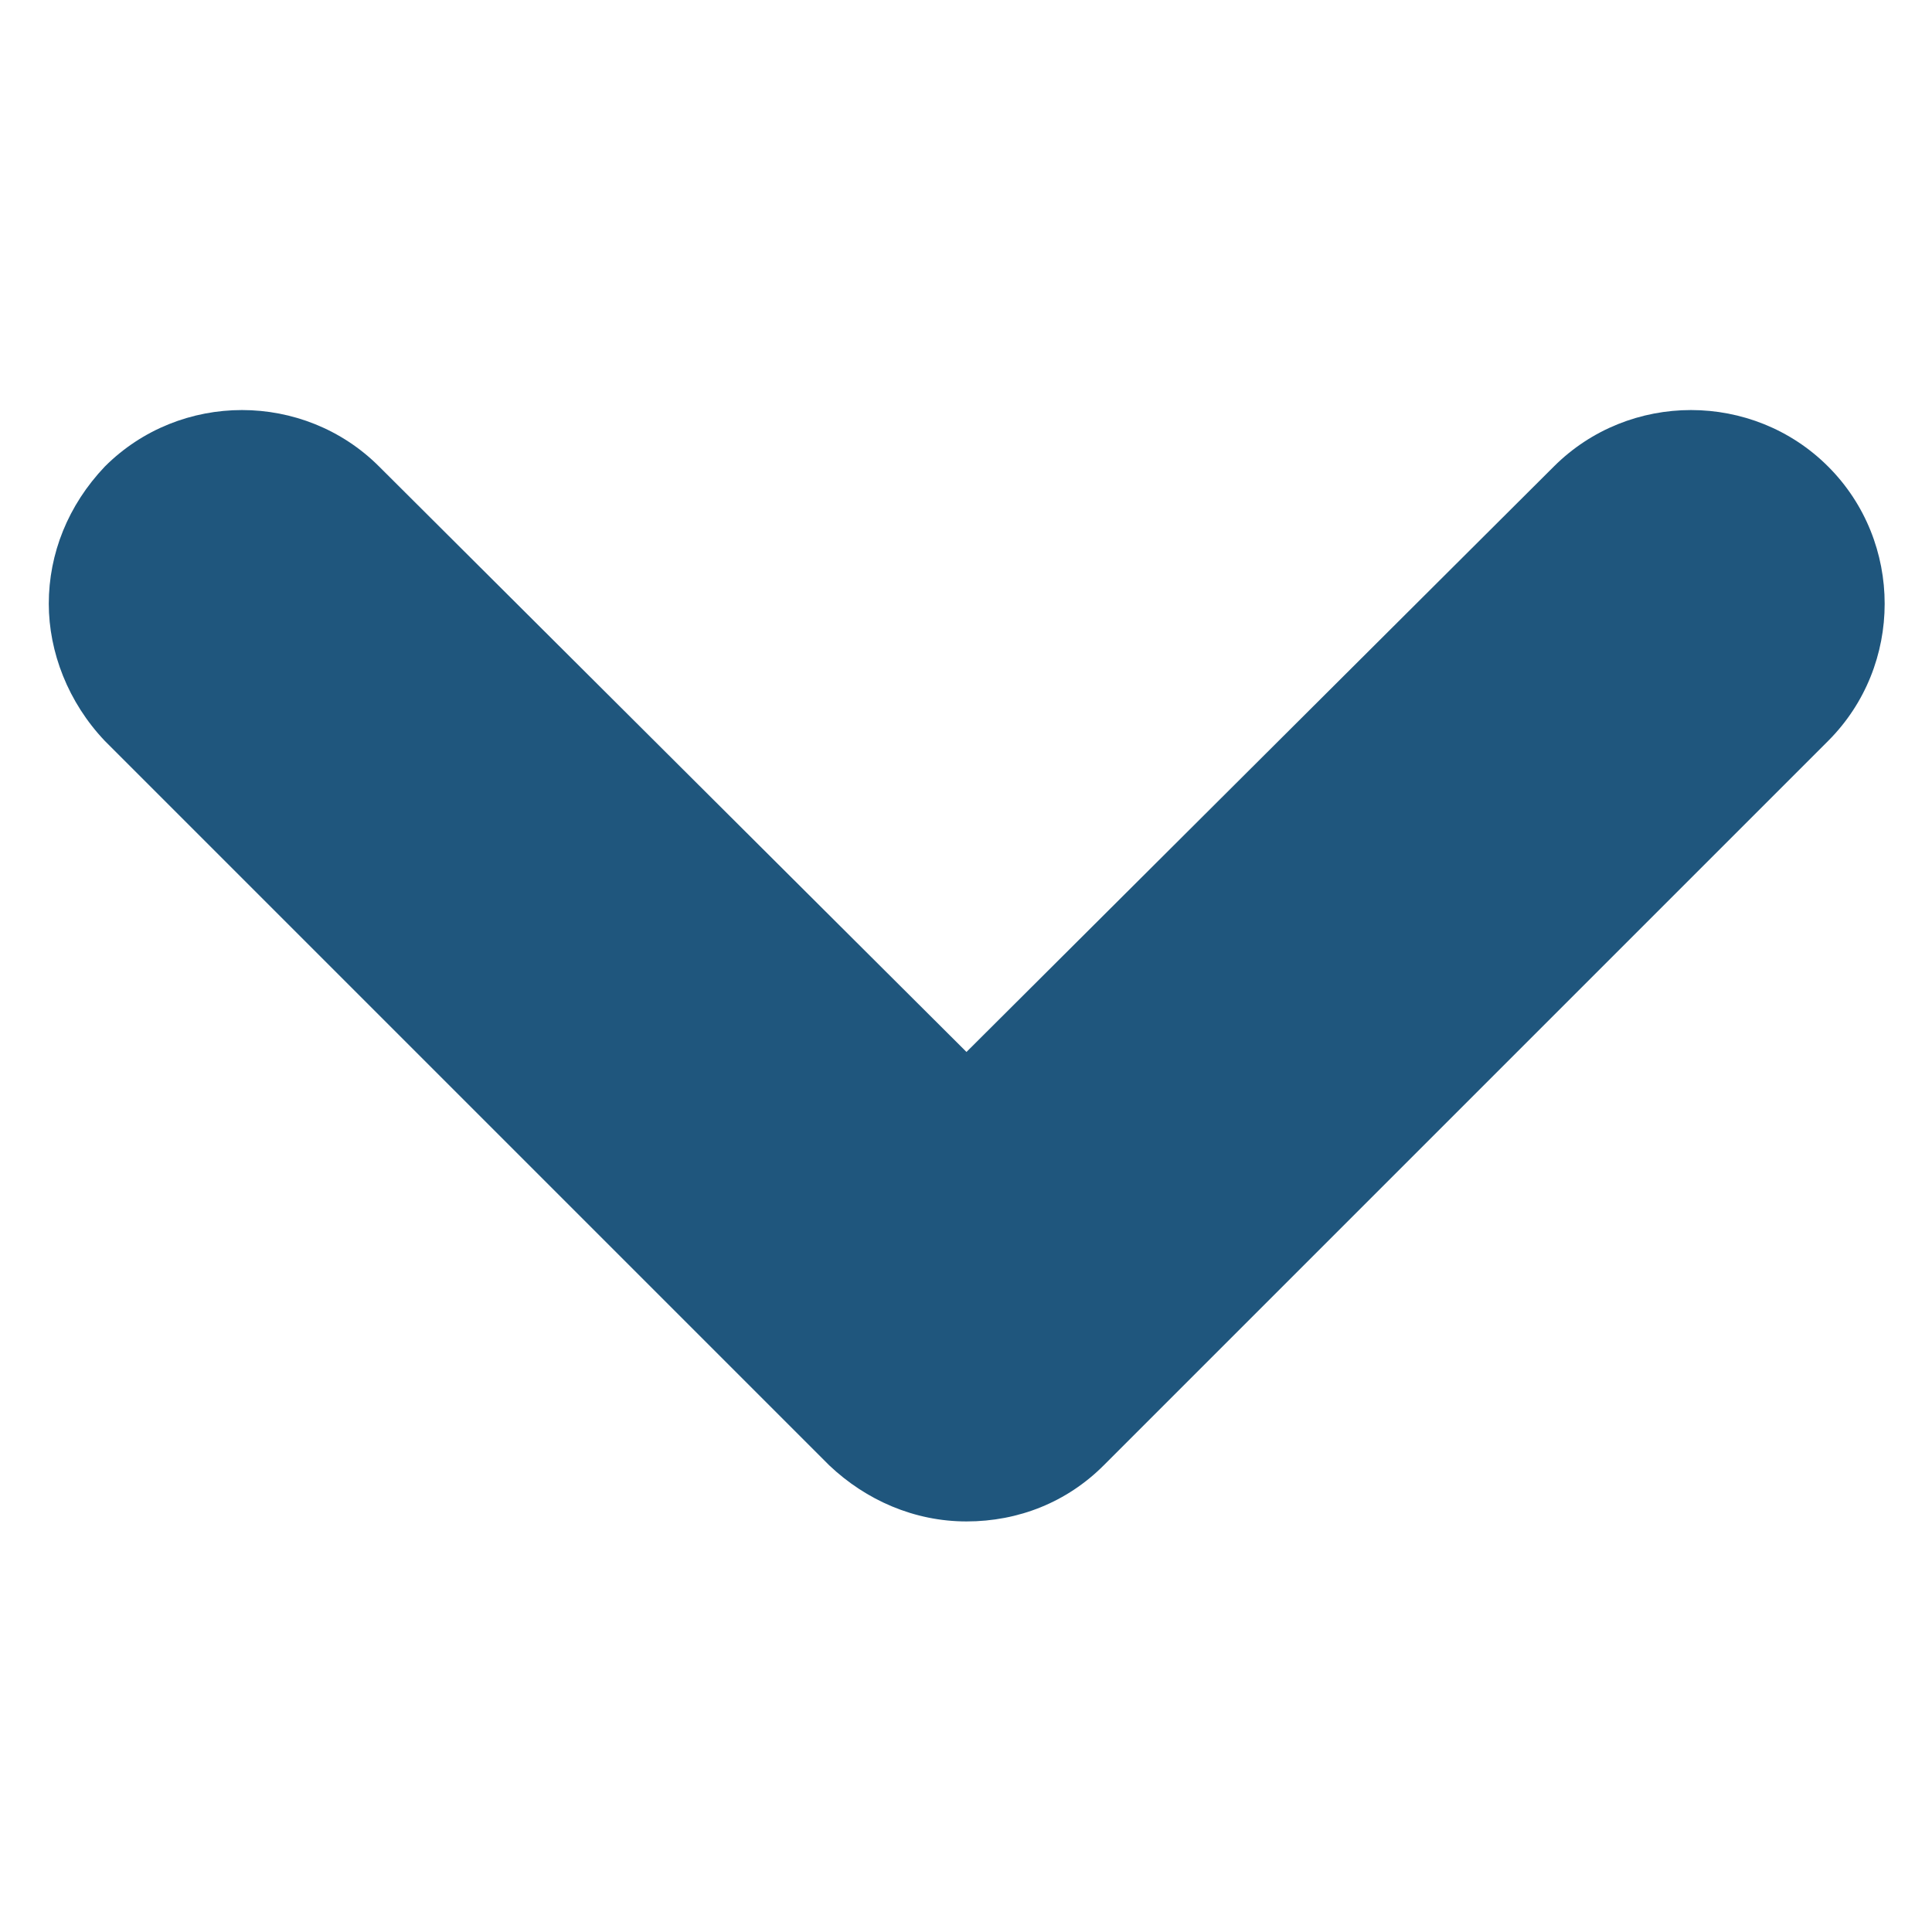 <?xml version="1.0" encoding="UTF-8" standalone="no"?>
<svg
   xmlns:i="http://ns.adobe.com/AdobeIllustrator/10.0/"
   xmlns:dc="http://purl.org/dc/elements/1.1/"
   xmlns:cc="http://creativecommons.org/ns#"
   xmlns:rdf="http://www.w3.org/1999/02/22-rdf-syntax-ns#"
   xmlns:svg="http://www.w3.org/2000/svg"
   xmlns="http://www.w3.org/2000/svg"
   id="svg8"
   xml:space="preserve"
   style="enable-background:new 0 0 100 100;"
   viewBox="0 0 100 100"
   y="0px"
   x="0px"
   version="1.1"
   fill="#000000"
   width="100px"
   height="100px"><defs
     id="defs12" /><g
     style="fill:#1f567d;fill-opacity:1"
     transform="rotate(90,50.038,49.987)"
     id="g6"><g
       style="fill:#1f567d;fill-opacity:1"
       id="g4"
       i:extraneous="self"><path
         style="fill:#1f567d;fill-opacity:1"
         id="path2"
         d="m 31.3,97.5 c -2.6,0 -5.1,-1 -7.1,-2.9 -3.9,-3.9 -3.9,-10.3 0,-14.2 L 54.5,50 24.2,19.6 c -3.9,-3.9 -3.9,-10.3 0,-14.2 3.9,-3.9 10.3,-3.9 14.2,0 l 37.5,37.5 c 1.9,1.9 2.9,4.4 2.9,7.1 0,2.7 -1.1,5.2 -2.9,7.1 L 38.4,94.6 c -2,1.9 -4.6,2.9 -7.1,2.9 z" /></g></g></svg>